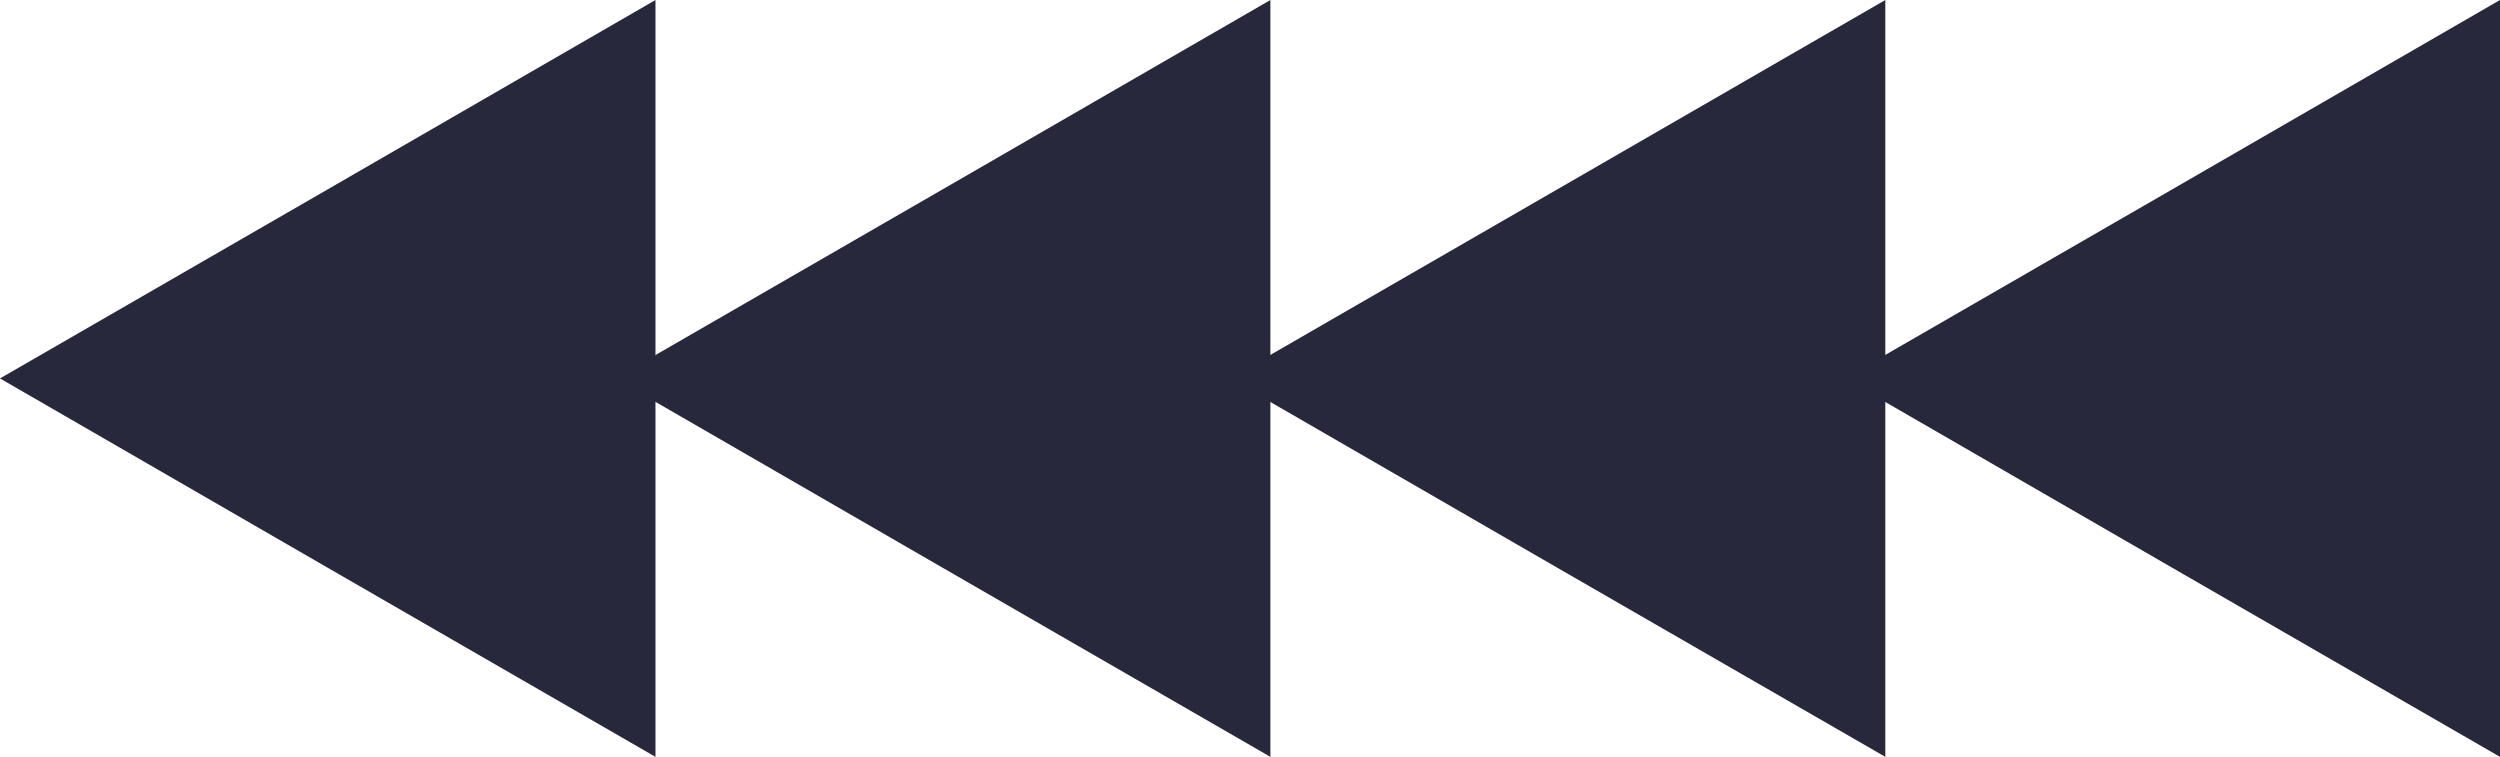 <svg xmlns="http://www.w3.org/2000/svg" viewBox="0 0 106.03 32.1">
  <defs>
    <style>
      .cls-1 { fill: #28283c; stroke-width: 0px; }
    </style>
  </defs>
  <polygon class="cls-1" points="0 16.05 13.9 8.03 27.8 0 27.8 16.05 27.8 32.1 13.9 24.08 0 16.05"/>
  <polygon class="cls-1" points="26.08 16.05 39.98 8.03 53.88 0 53.88 16.05 53.88 32.1 39.98 24.08 26.08 16.05"/>
  <polygon class="cls-1" points="52.15 16.05 66.05 8.03 79.96 0 79.96 16.05 79.96 32.1 66.05 24.08 52.15 16.05"/>
  <polygon class="cls-1" points="78.23 16.05 92.13 8.03 106.03 0 106.03 16.05 106.03 32.1 92.13 24.08 78.23 16.05"/>
</svg>